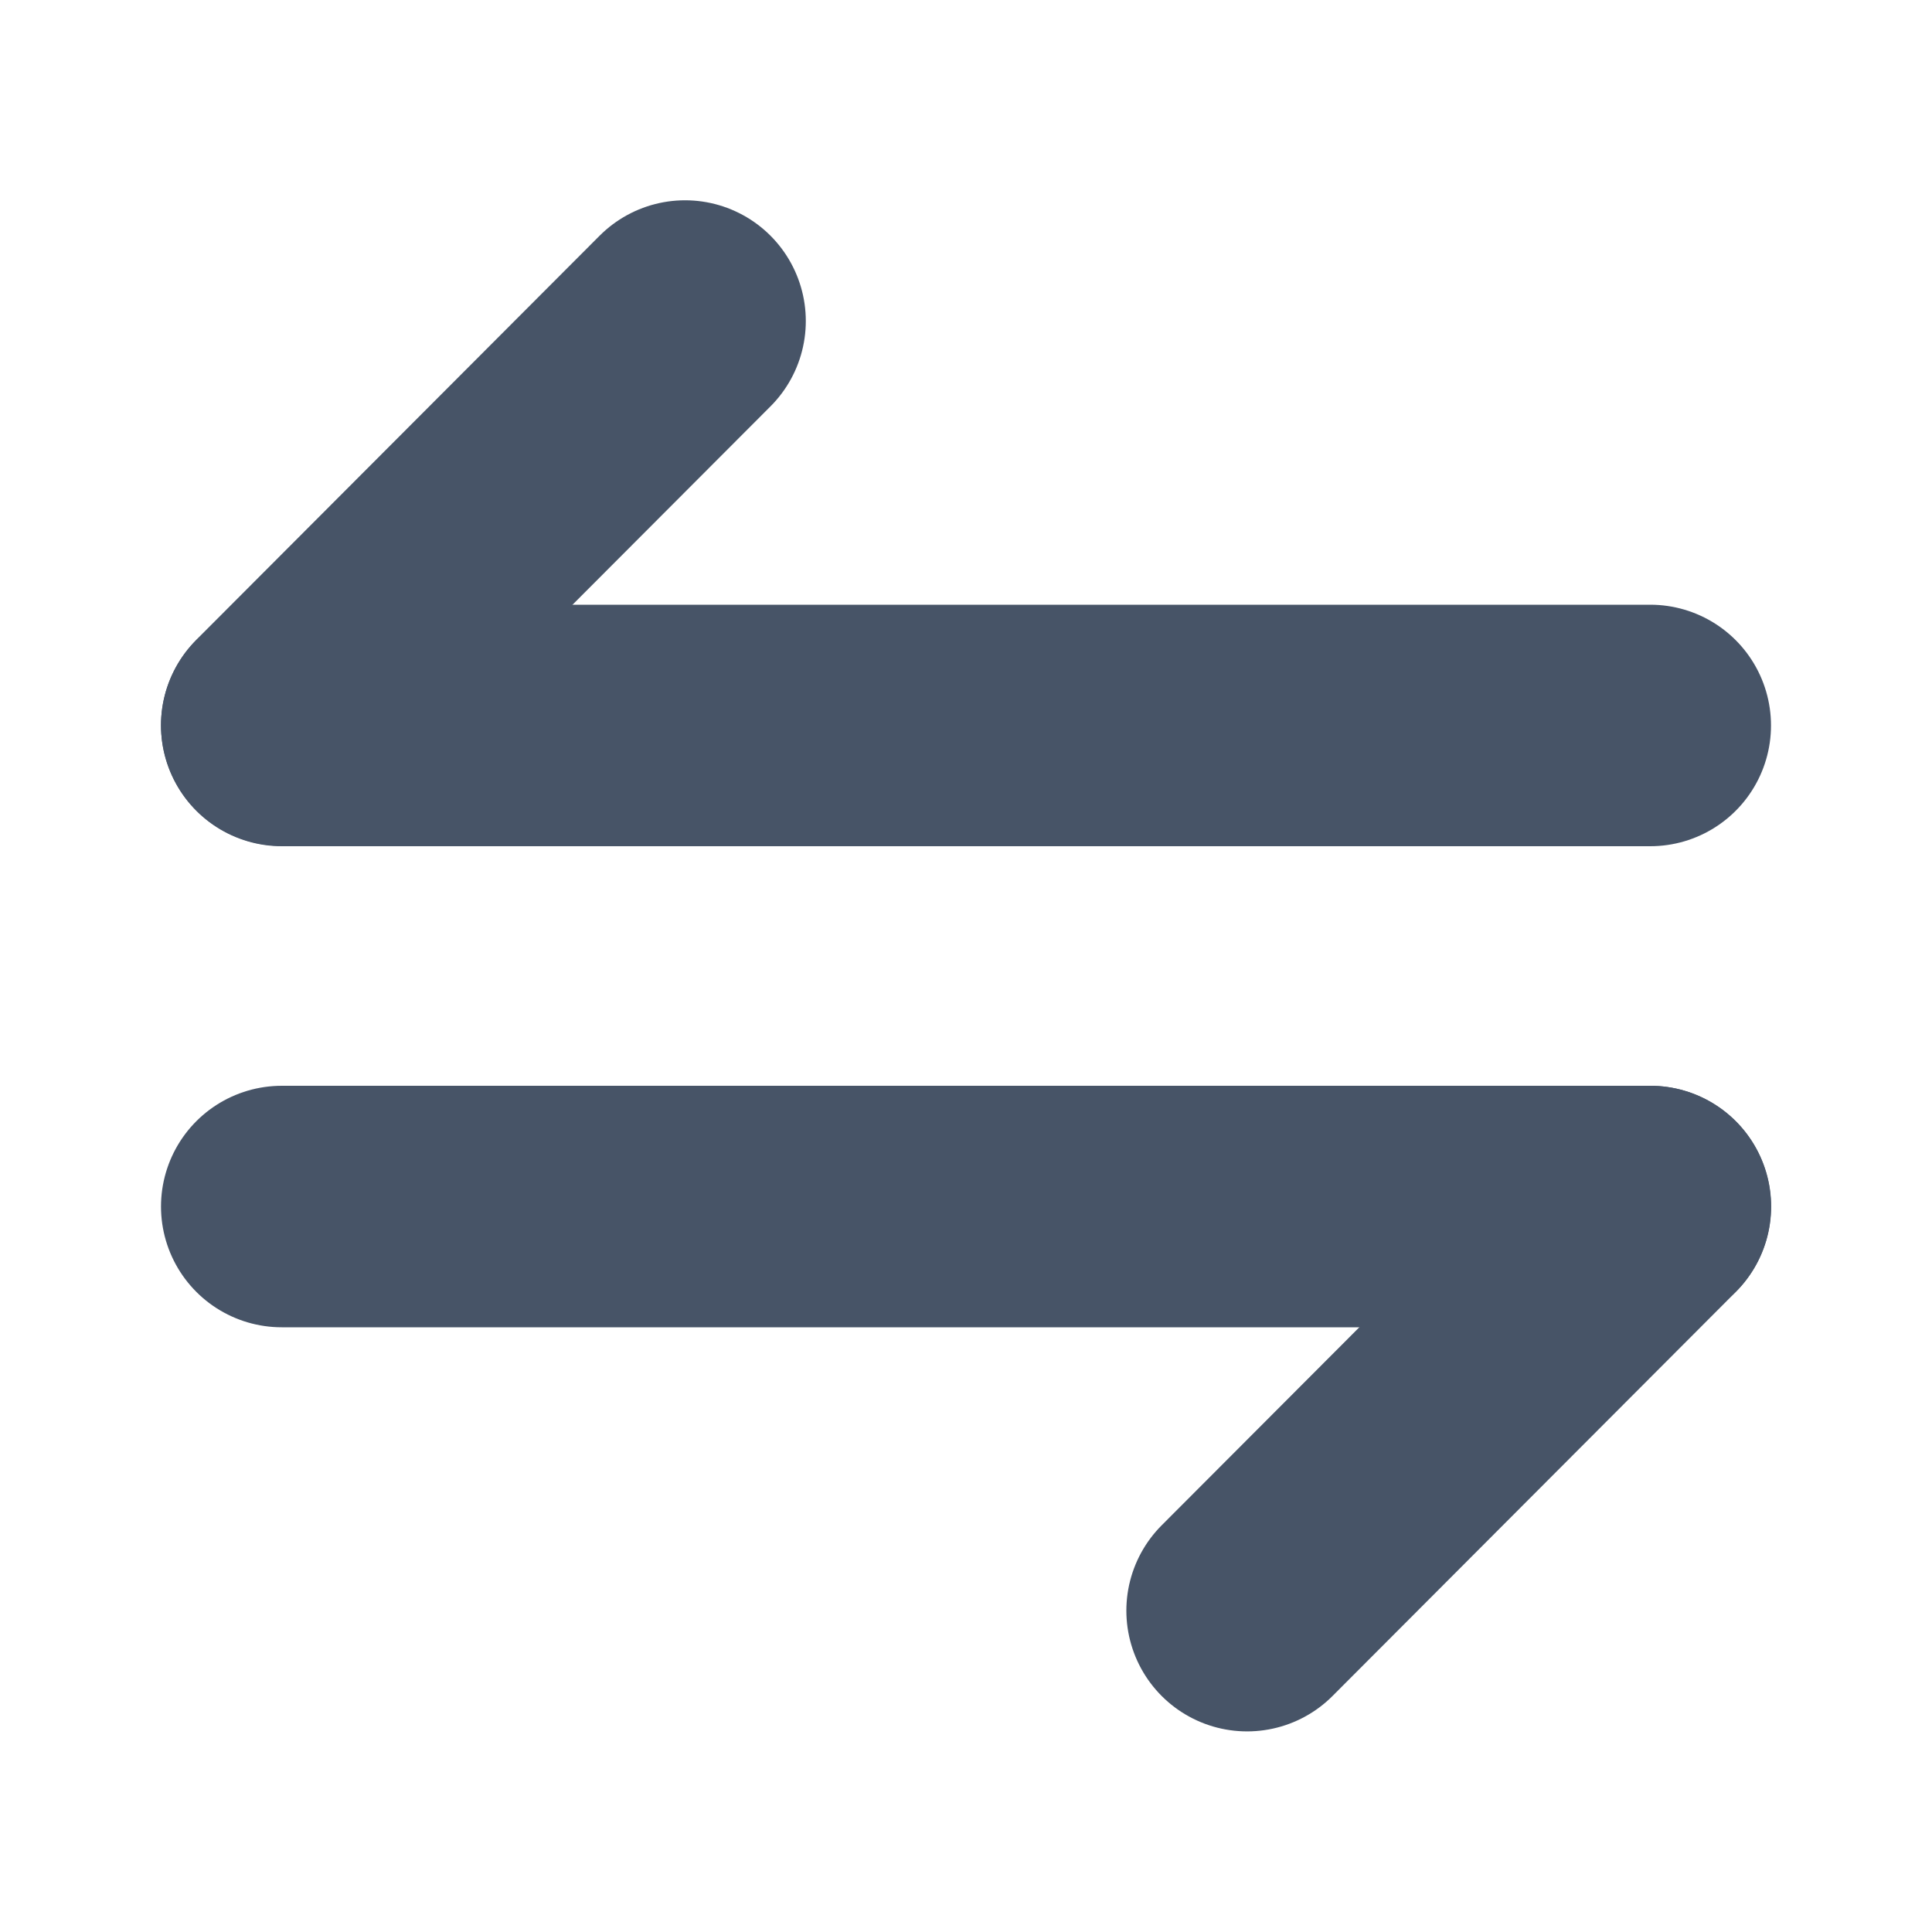 <svg width="12" height="12" viewBox="0 0 12 12" fill="none" xmlns="http://www.w3.org/2000/svg">
<path d="M10.251 7.494L7.746 10.004" stroke="#475467" stroke-width="1.5" stroke-miterlimit="10" stroke-linecap="round" stroke-linejoin="round"/>
<path d="M1.75 7.494H10.25" stroke="#475467" stroke-width="1.5" stroke-miterlimit="10" stroke-linecap="round" stroke-linejoin="round"/>
<path d="M1.75 4.504L4.255 1.994" stroke="#475467" stroke-width="1.5" stroke-miterlimit="10" stroke-linecap="round" stroke-linejoin="round"/>
<path d="M10.25 4.506H1.75" stroke="#475467" stroke-width="1.5" stroke-miterlimit="10" stroke-linecap="round" stroke-linejoin="round"/>
</svg>
